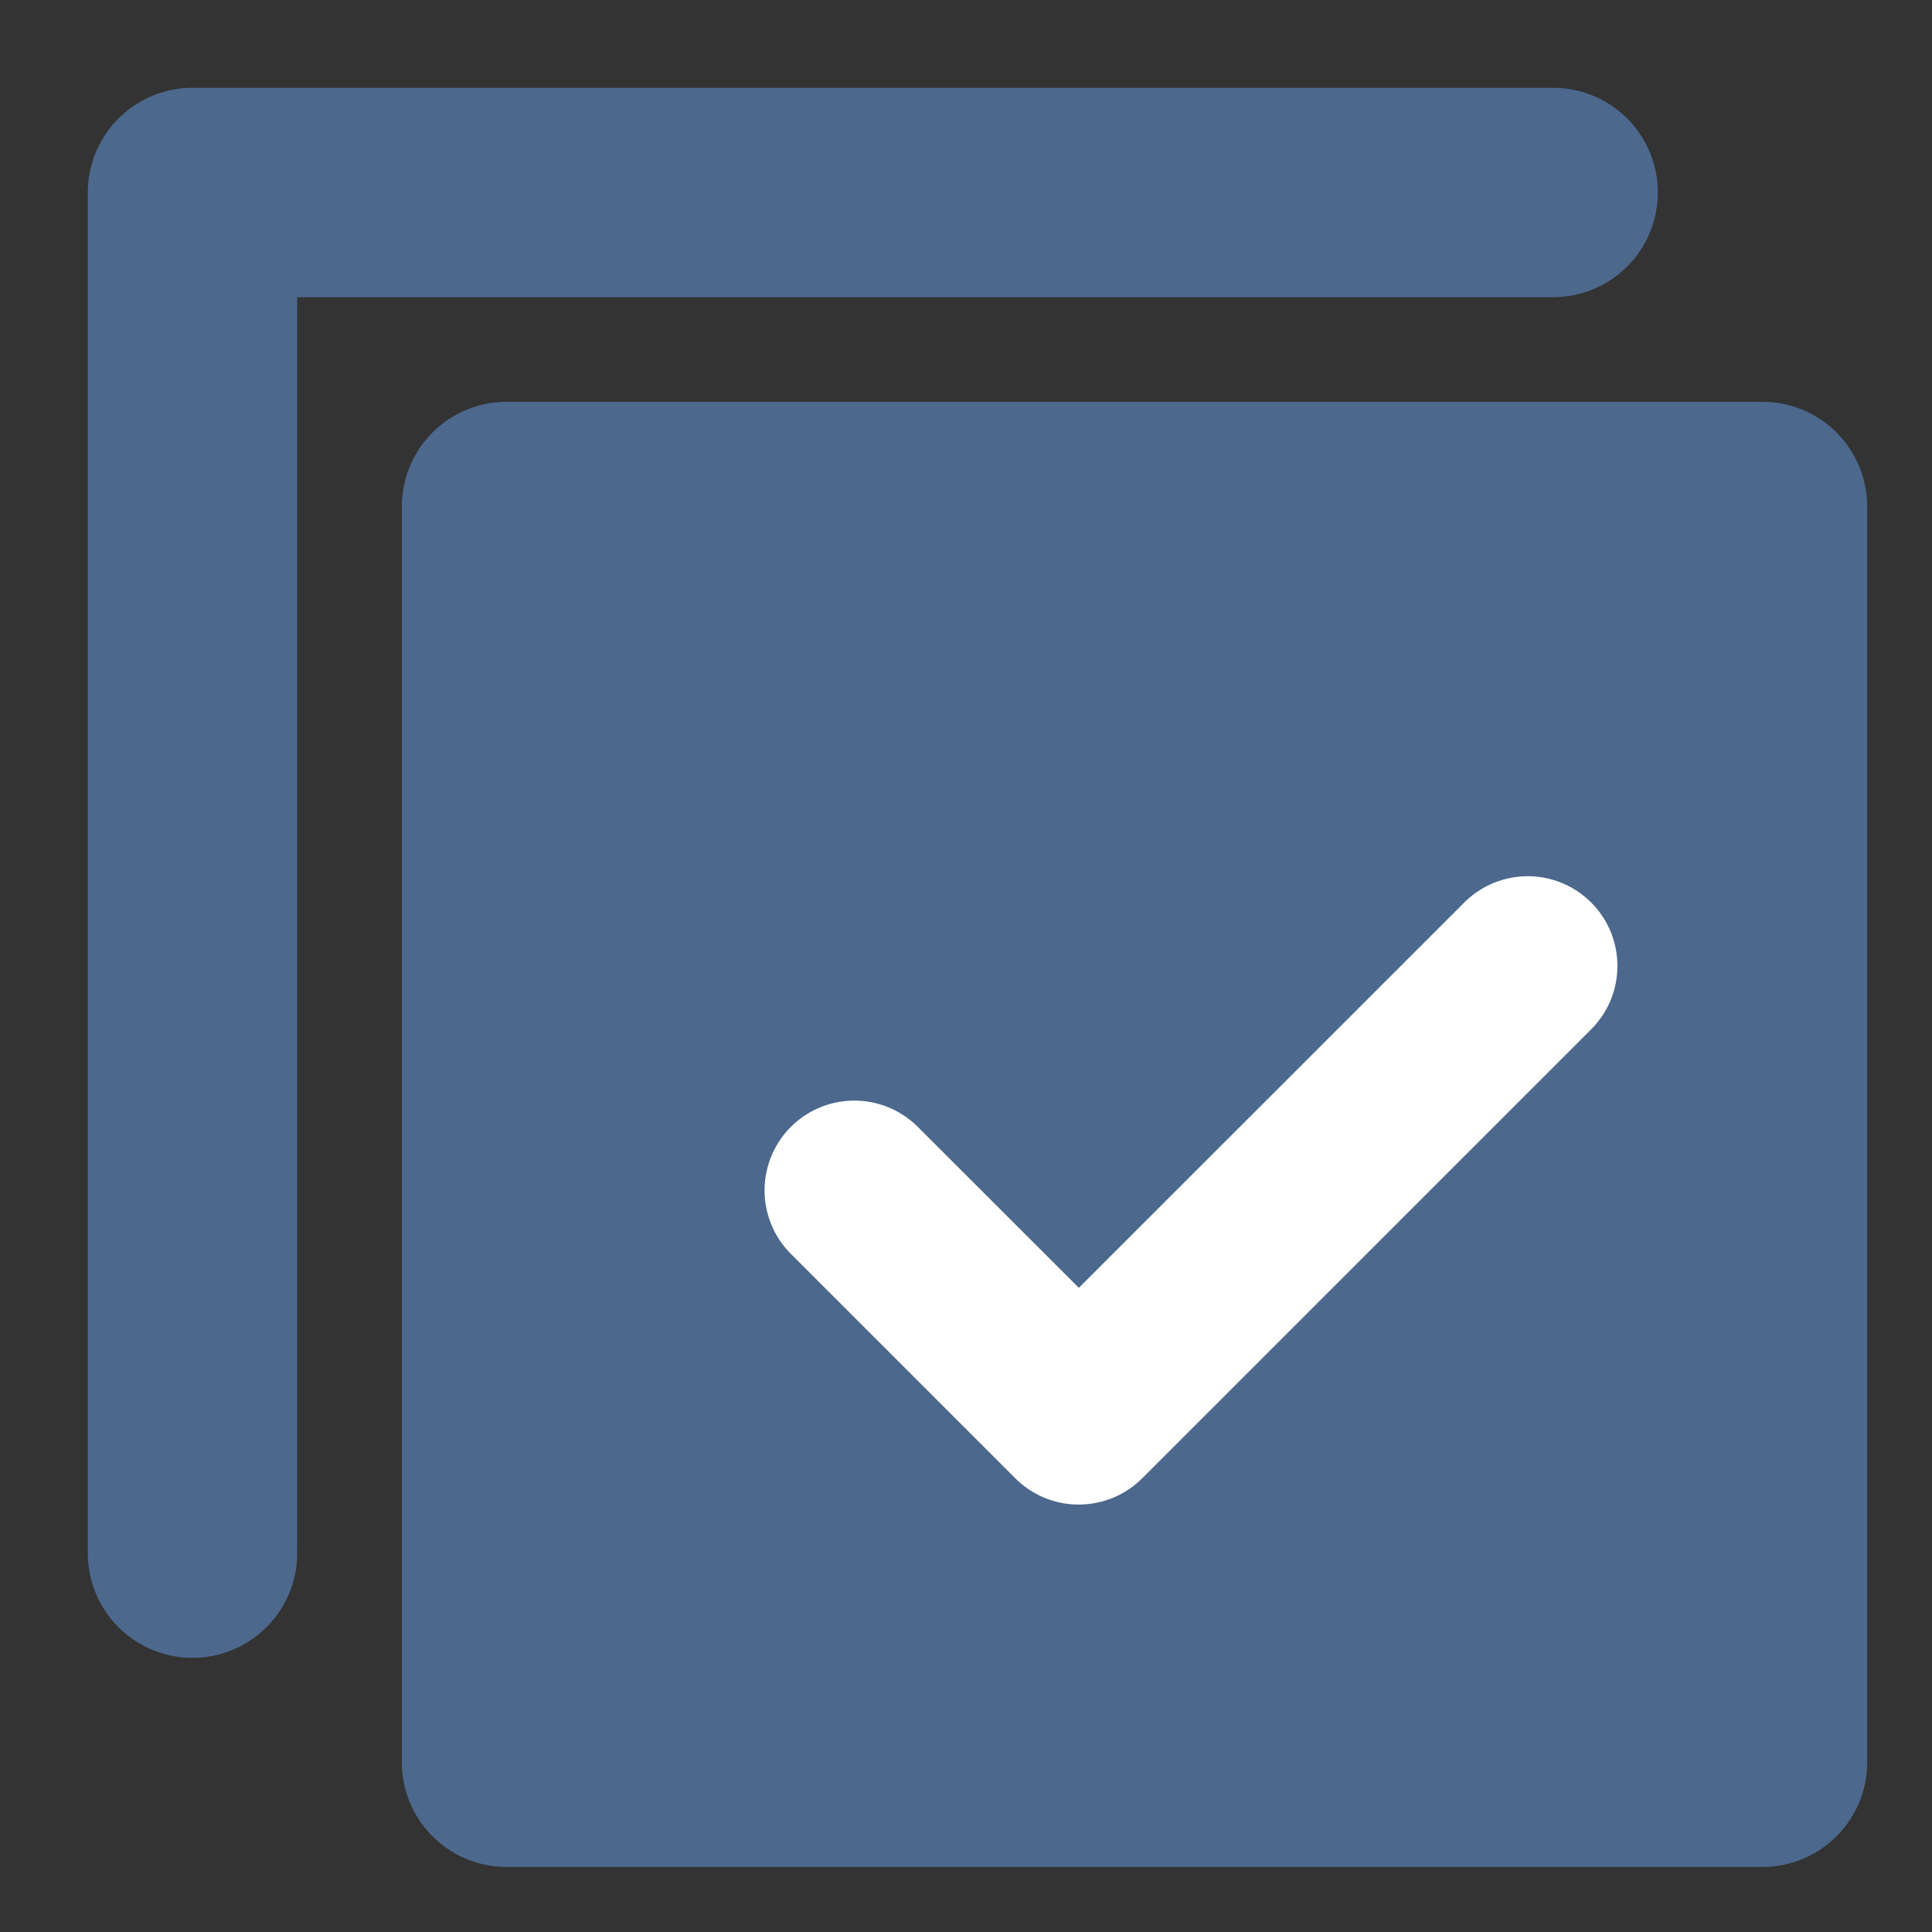 <svg xmlns="http://www.w3.org/2000/svg" width="22" height="22" viewBox="0 0 22 22">
    <rect x="0" y="0" width="22" height="22" fill="#333333" stroke="none"/>
    <path fill="none" d="M0 0H22V22H0z"/>
    <g>
        <g>
            <g>
                <path fill="#4c698d" d="M22.262 6.767v14.3a1.192 1.192 0 0 1-1.192 1.192H6.767a1.192 1.192 0 0 1-1.191-1.189V6.767a1.192 1.192 0 0 1 1.191-1.191h14.3a1.192 1.192 0 0 1 1.195 1.191zm-2.384-3.575A1.192 1.192 0 0 0 18.686 2H3.192A1.192 1.192 0 0 0 2 3.192v15.494a1.192 1.192 0 1 0 2.384 0V4.384h14.3a1.192 1.192 0 0 0 1.194-1.192z" transform="translate(1 1) translate(-2 -2)"/>
            </g>
        </g>
        <path fill="#fff" d="M137.414 136.3a1.022 1.022 0 0 0-1.445 0l-4.389 4.388-1.833-1.832a1.022 1.022 0 1 0-1.447 1.444l2.556 2.556a1.022 1.022 0 0 0 1.446 0l5.111-5.111a1.022 1.022 0 0 0 .001-1.445z" transform="translate(1 1) translate(-120.295 -127.023)"/>
    </g>
</svg>
